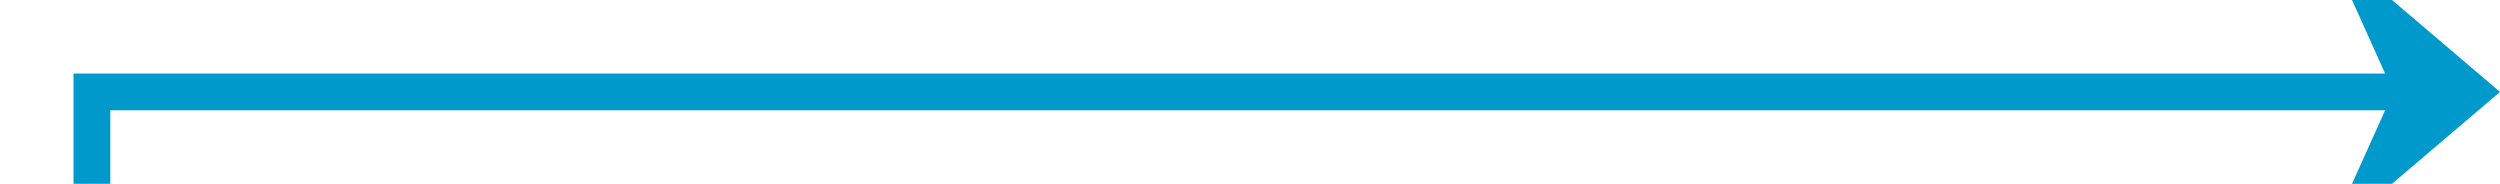 ﻿<?xml version="1.0" encoding="utf-8"?>
<svg version="1.1" xmlns:xlink="http://www.w3.org/1999/xlink" width="136px" height="10px" preserveAspectRatio="xMinYMid meet" viewBox="314 91  136 8" xmlns="http://www.w3.org/2000/svg">
  <path d="M 189 148  L 319 148  L 319 95  L 448 95  " stroke-width="2" stroke="#0099cc" fill="none" />
  <path d="M 440.6 103  L 450 95  L 440.6 87  L 444.2 95  L 440.6 103  Z " fill-rule="nonzero" fill="#0099cc" stroke="none" />
</svg>
